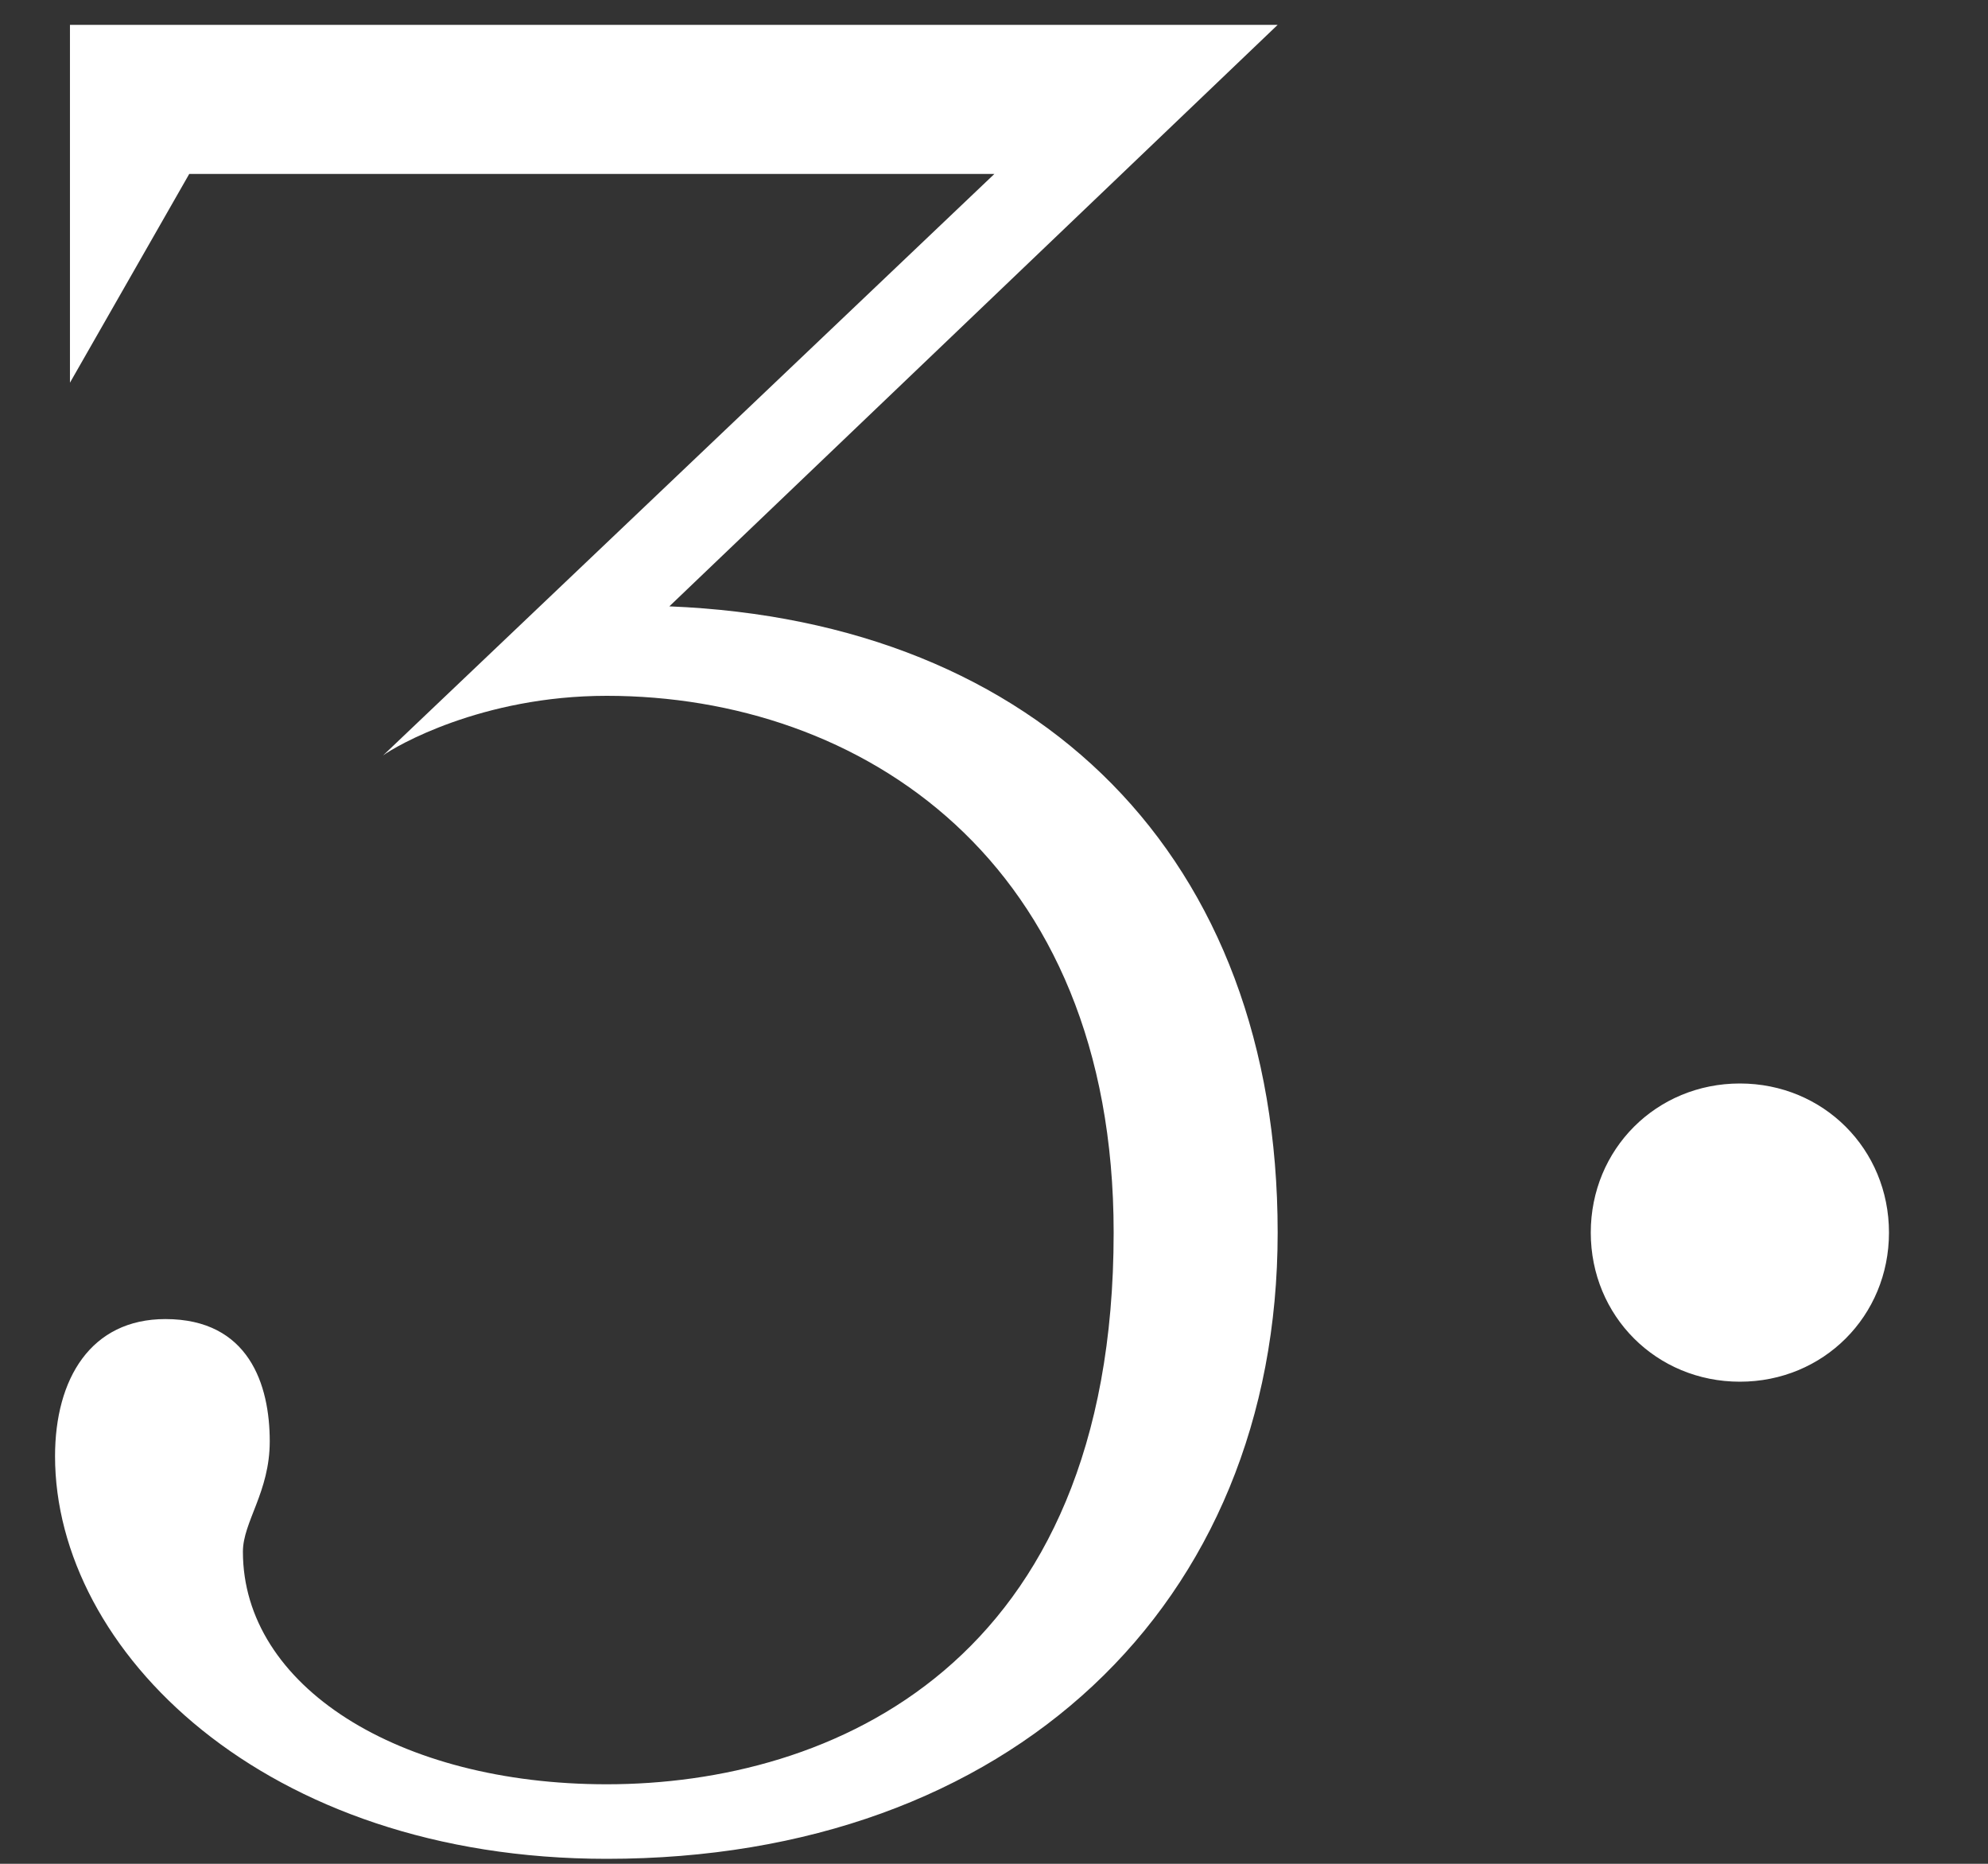 <svg width="16" height="15" viewBox="0 0 16 15" fill="none" xmlns="http://www.w3.org/2000/svg">
<rect x="0" y="0" width="16" height="15" fill="#333333" stroke="none"/>
<path d="M4.883 5.6C6.923 5.6 8.963 6.92 8.963 9.92C8.963 13.4 6.683 14.36 4.883 14.36C3.203 14.36 1.955 13.568 1.955 12.488C1.955 12.248 2.171 12.008 2.171 11.6C2.171 11.144 2.003 10.616 1.331 10.616C0.731 10.616 0.443 11.096 0.443 11.72C0.443 13.28 2.123 14.96 4.883 14.96C8.123 14.96 10.283 12.92 10.283 9.92C10.283 6.896 8.363 5 5.387 4.88L10.283 0.2H0.563V3.08L1.523 1.4H8.003L3.083 6.08C3.179 6.008 3.875 5.6 4.883 5.6ZM12.803 9.92C12.803 10.592 13.331 11.12 14.003 11.12C14.675 11.12 15.203 10.592 15.203 9.92C15.203 9.248 14.675 8.72 14.003 8.72C13.331 8.72 12.803 9.248 12.803 9.92Z" fill="white"/>
</svg>
